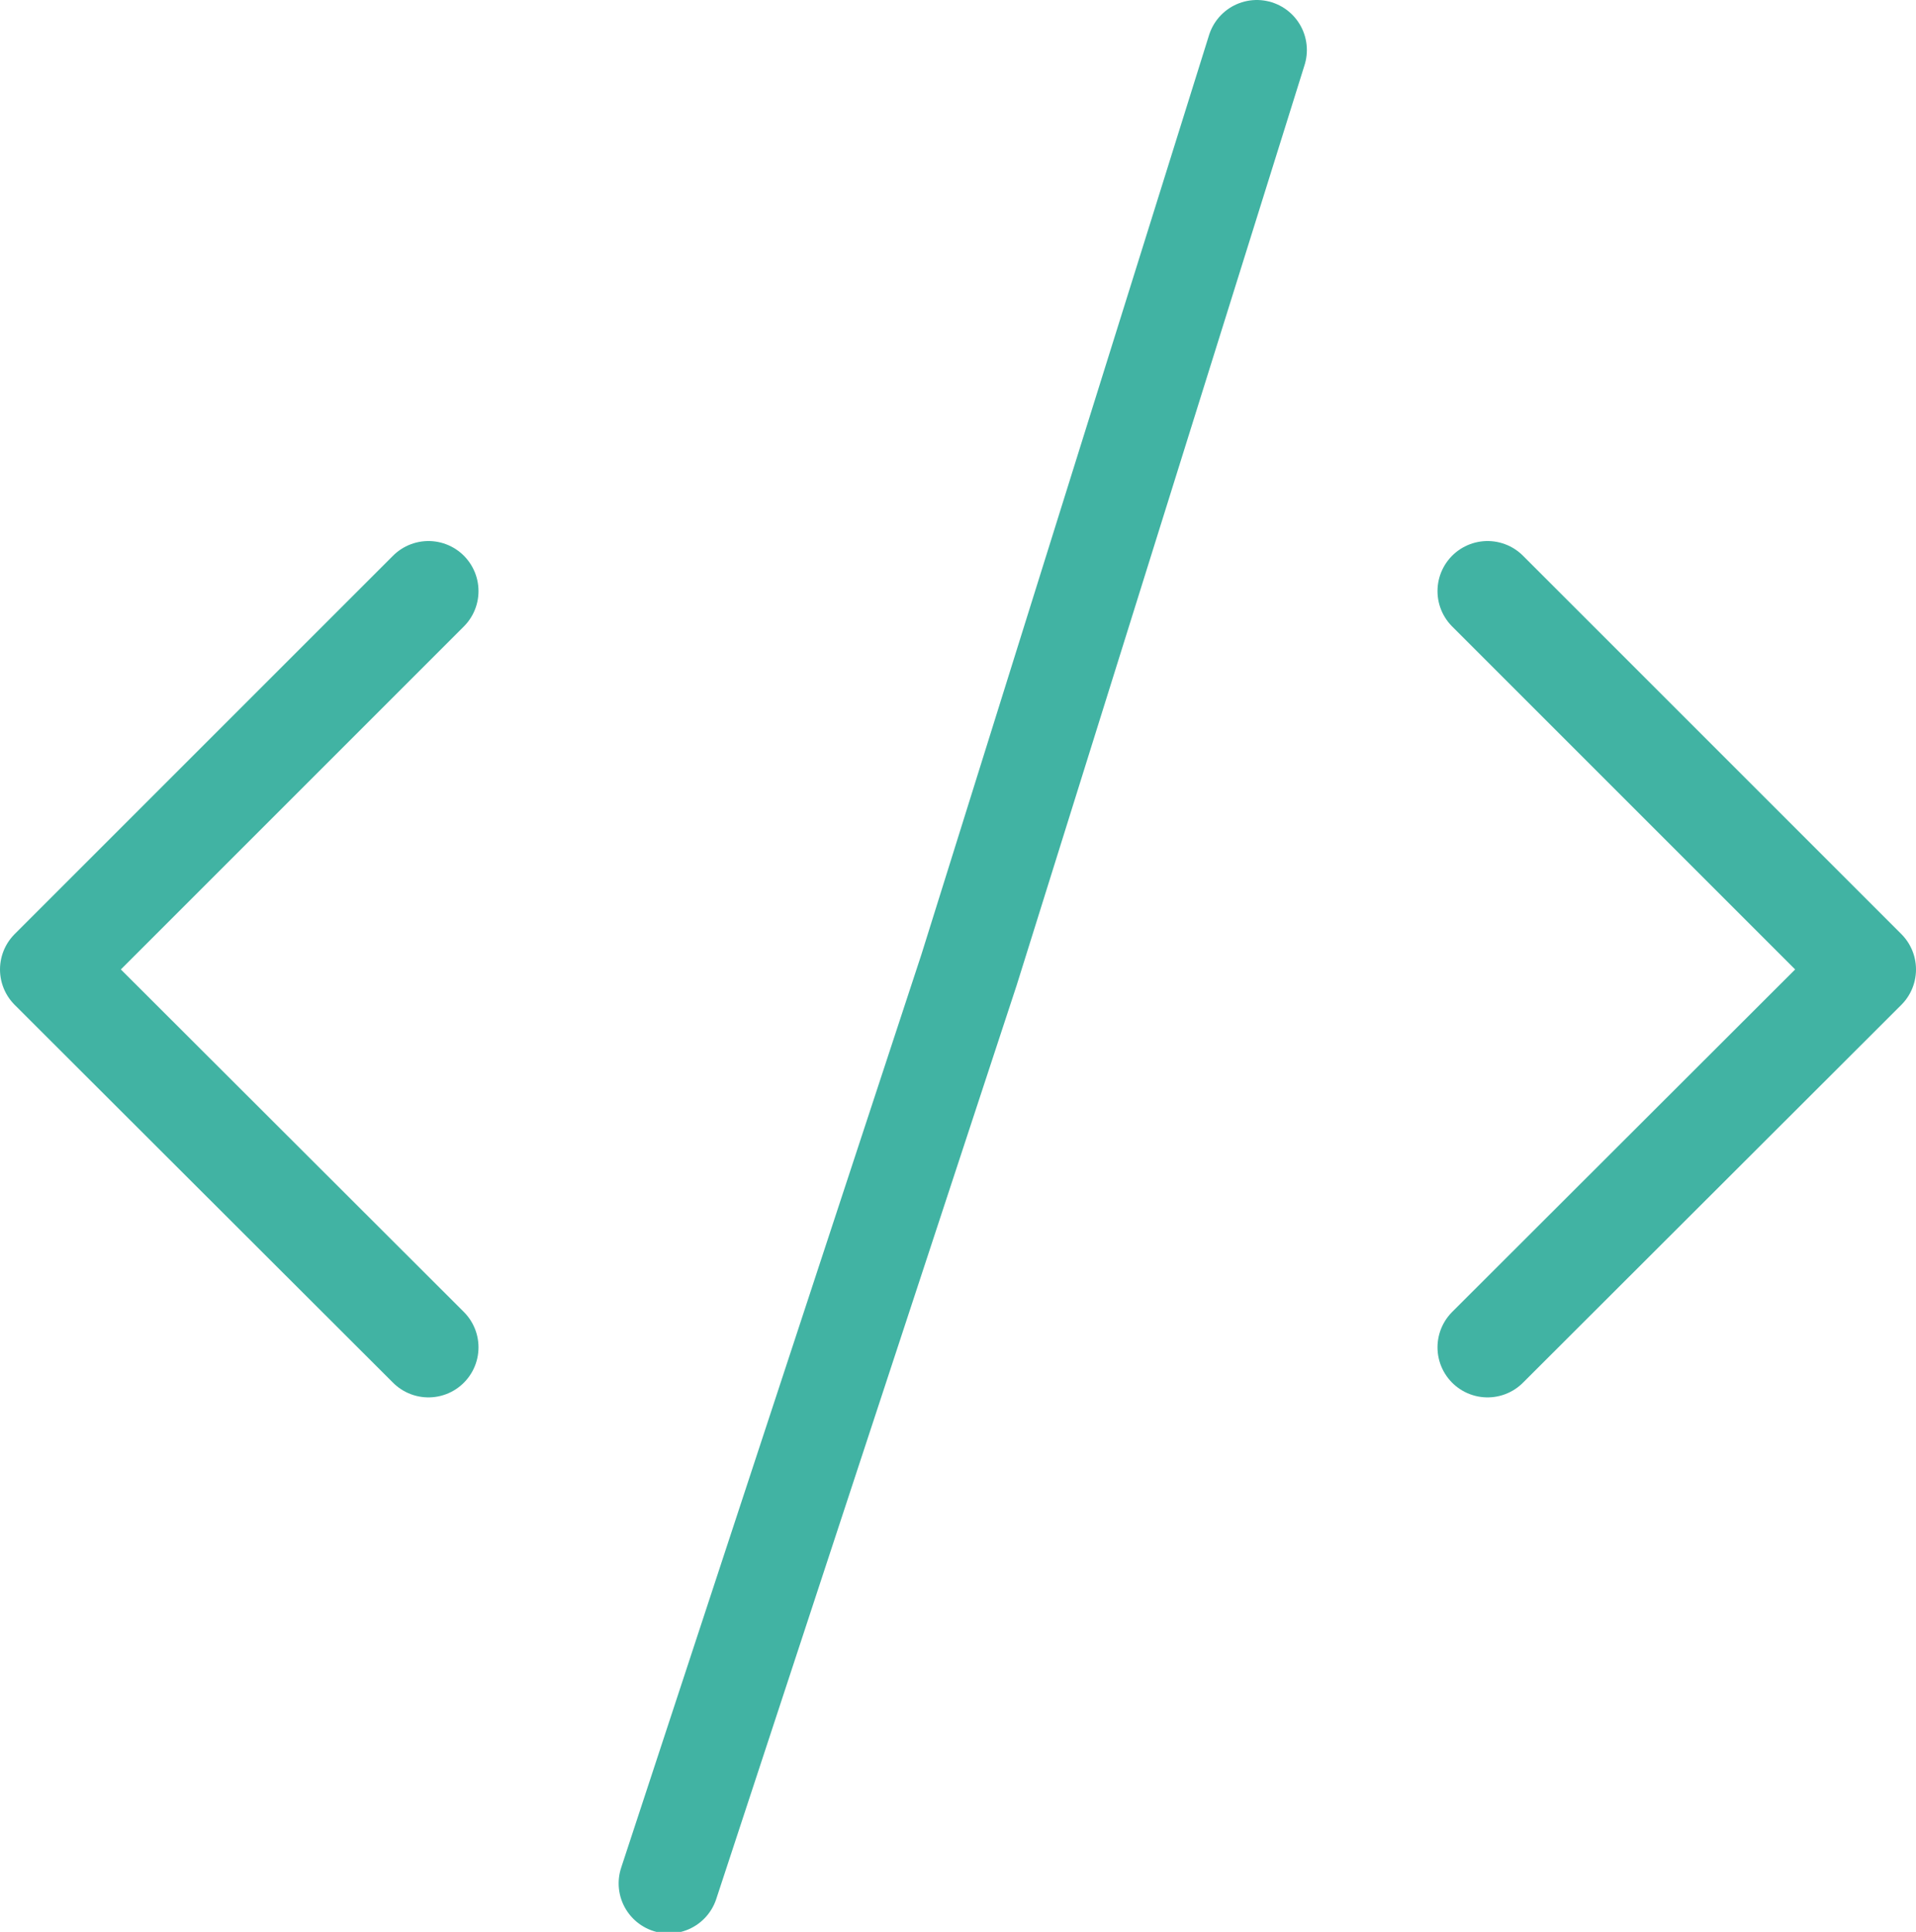 <svg id="Layer_1" data-name="Layer 1" xmlns="http://www.w3.org/2000/svg" viewBox="0 0 38.28 38.6"><defs><style>.cls-1,.cls-2{fill:none;stroke:#41b3a3;stroke-linecap:round;stroke-linejoin:round;}.cls-1{stroke-width:2px;}.cls-2{stroke-width:2px;}</style></defs><path class="cls-1" d="M13.36,38l6-18.25L25.11,1.37" transform="translate(0 -0.37)"/><path class="cls-2" d="M29.72,27.29l7.56-7.55-7.56-7.56" transform="translate(0 -0.37)"/><path class="cls-2" d="M8.56,12.18,1,19.74l7.56,7.55" transform="translate(0 -0.37)"/></svg>